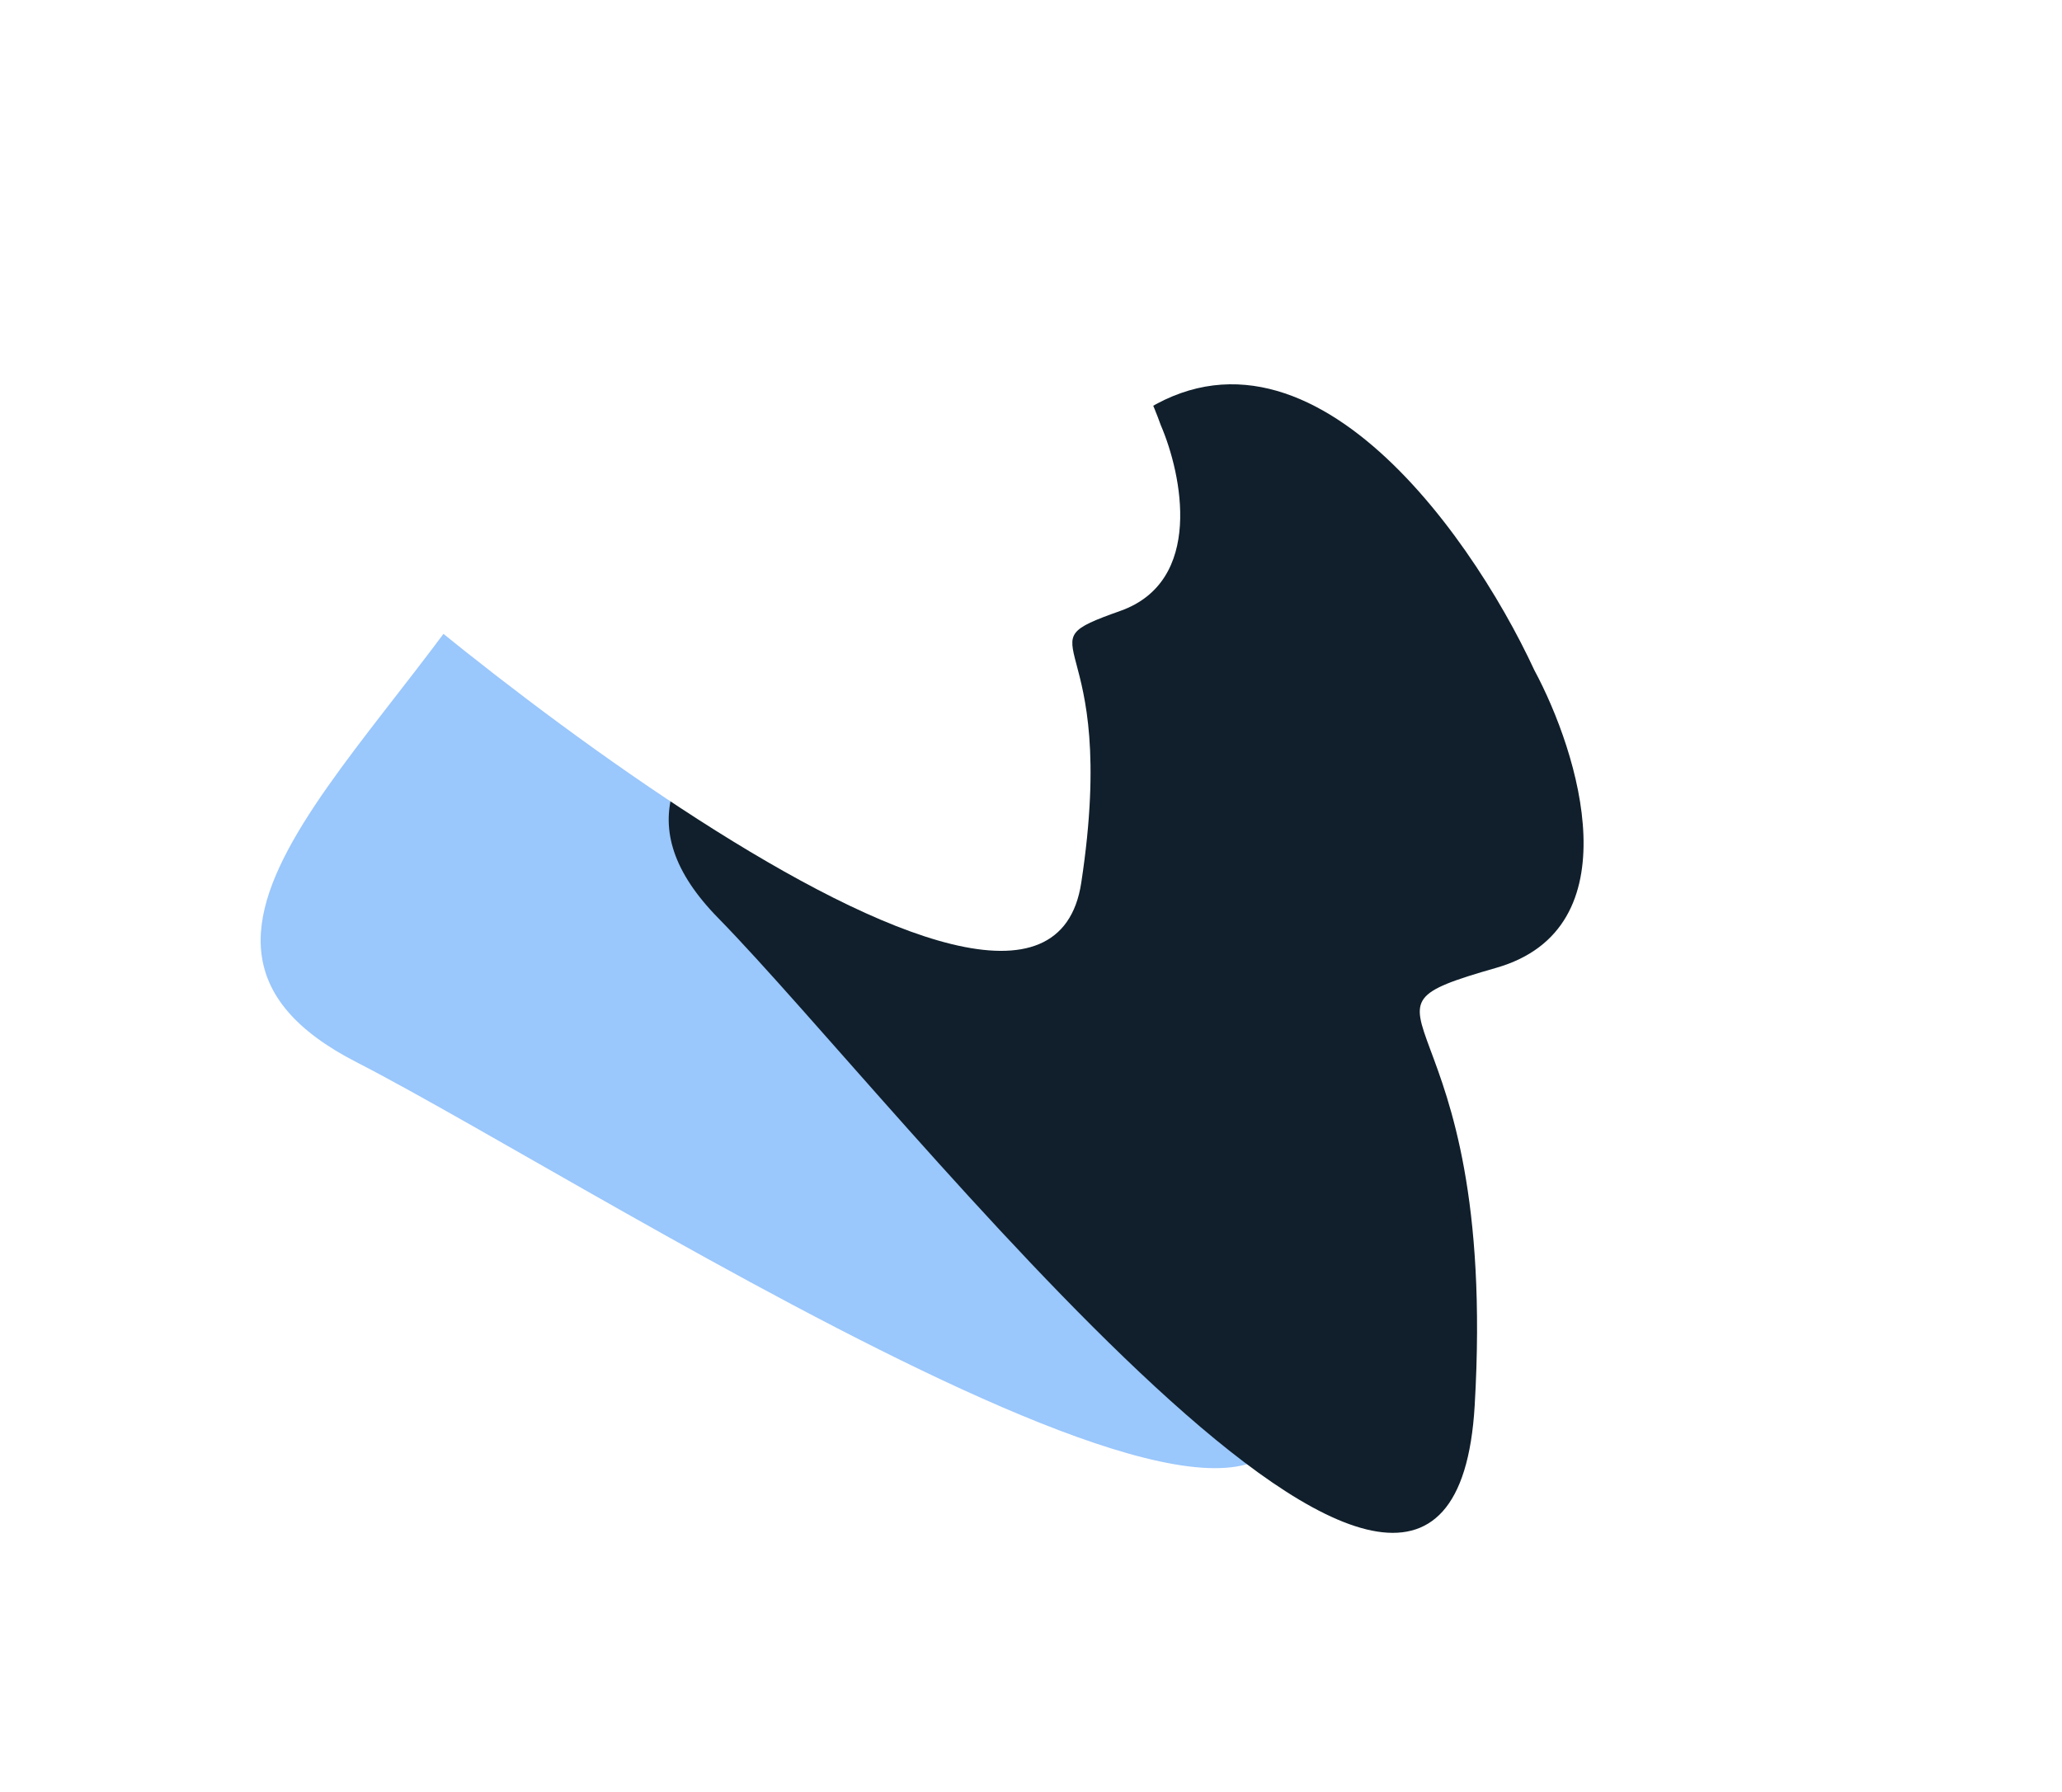 <svg width="1193" height="1037" viewBox="0 0 1193 1037" fill="none" xmlns="http://www.w3.org/2000/svg">
<g style="mix-blend-mode:color-dodge" filter="url(#filter0_f_167_284)">
<path d="M307.49 289.068C366.883 177.869 522.559 286.316 592.973 354.44C636.998 392.893 708.65 480.421 643.051 522.897C561.052 575.993 649.851 534.663 735.505 765.308C821.158 995.952 349.022 687.835 206.201 614.62C63.381 541.405 233.249 428.068 307.49 289.068Z" fill="#9AC7FC"/>
<path d="M645.089 250.628C746.918 161.34 849.263 304.856 887.707 387.775C913.447 435.711 945.075 537.275 865.666 560.043C766.405 588.504 867.245 572.947 853.201 813.325C839.157 1053.7 520.211 638.067 415.505 531.209C310.799 424.352 517.804 362.237 645.089 250.628Z" fill="#101F2B"/>
<path d="M536.17 170.431C601.823 111.218 653.795 196.13 671.574 245.988C683.934 274.676 696.557 336.342 648.175 353.503C587.697 374.954 648.334 361.432 625.578 510.809C602.821 660.186 213.561 341.272 157.989 279.148C102.417 217.024 454.104 244.447 536.17 170.431Z" fill="white"/>
</g>
<defs>
<filter id="filter0_f_167_284" x="0.812" y="0.224" width="1065.39" height="1036.77" filterUnits="userSpaceOnUse" color-interpolation-filters="sRGB">
<feFlood flood-opacity="0" result="BackgroundImageFix"/>
<feBlend mode="normal" in="SourceGraphic" in2="BackgroundImageFix" result="shape"/>
<feGaussianBlur stdDeviation="75" result="effect1_foregroundBlur_167_284"/>
</filter>
</defs>
</svg>
